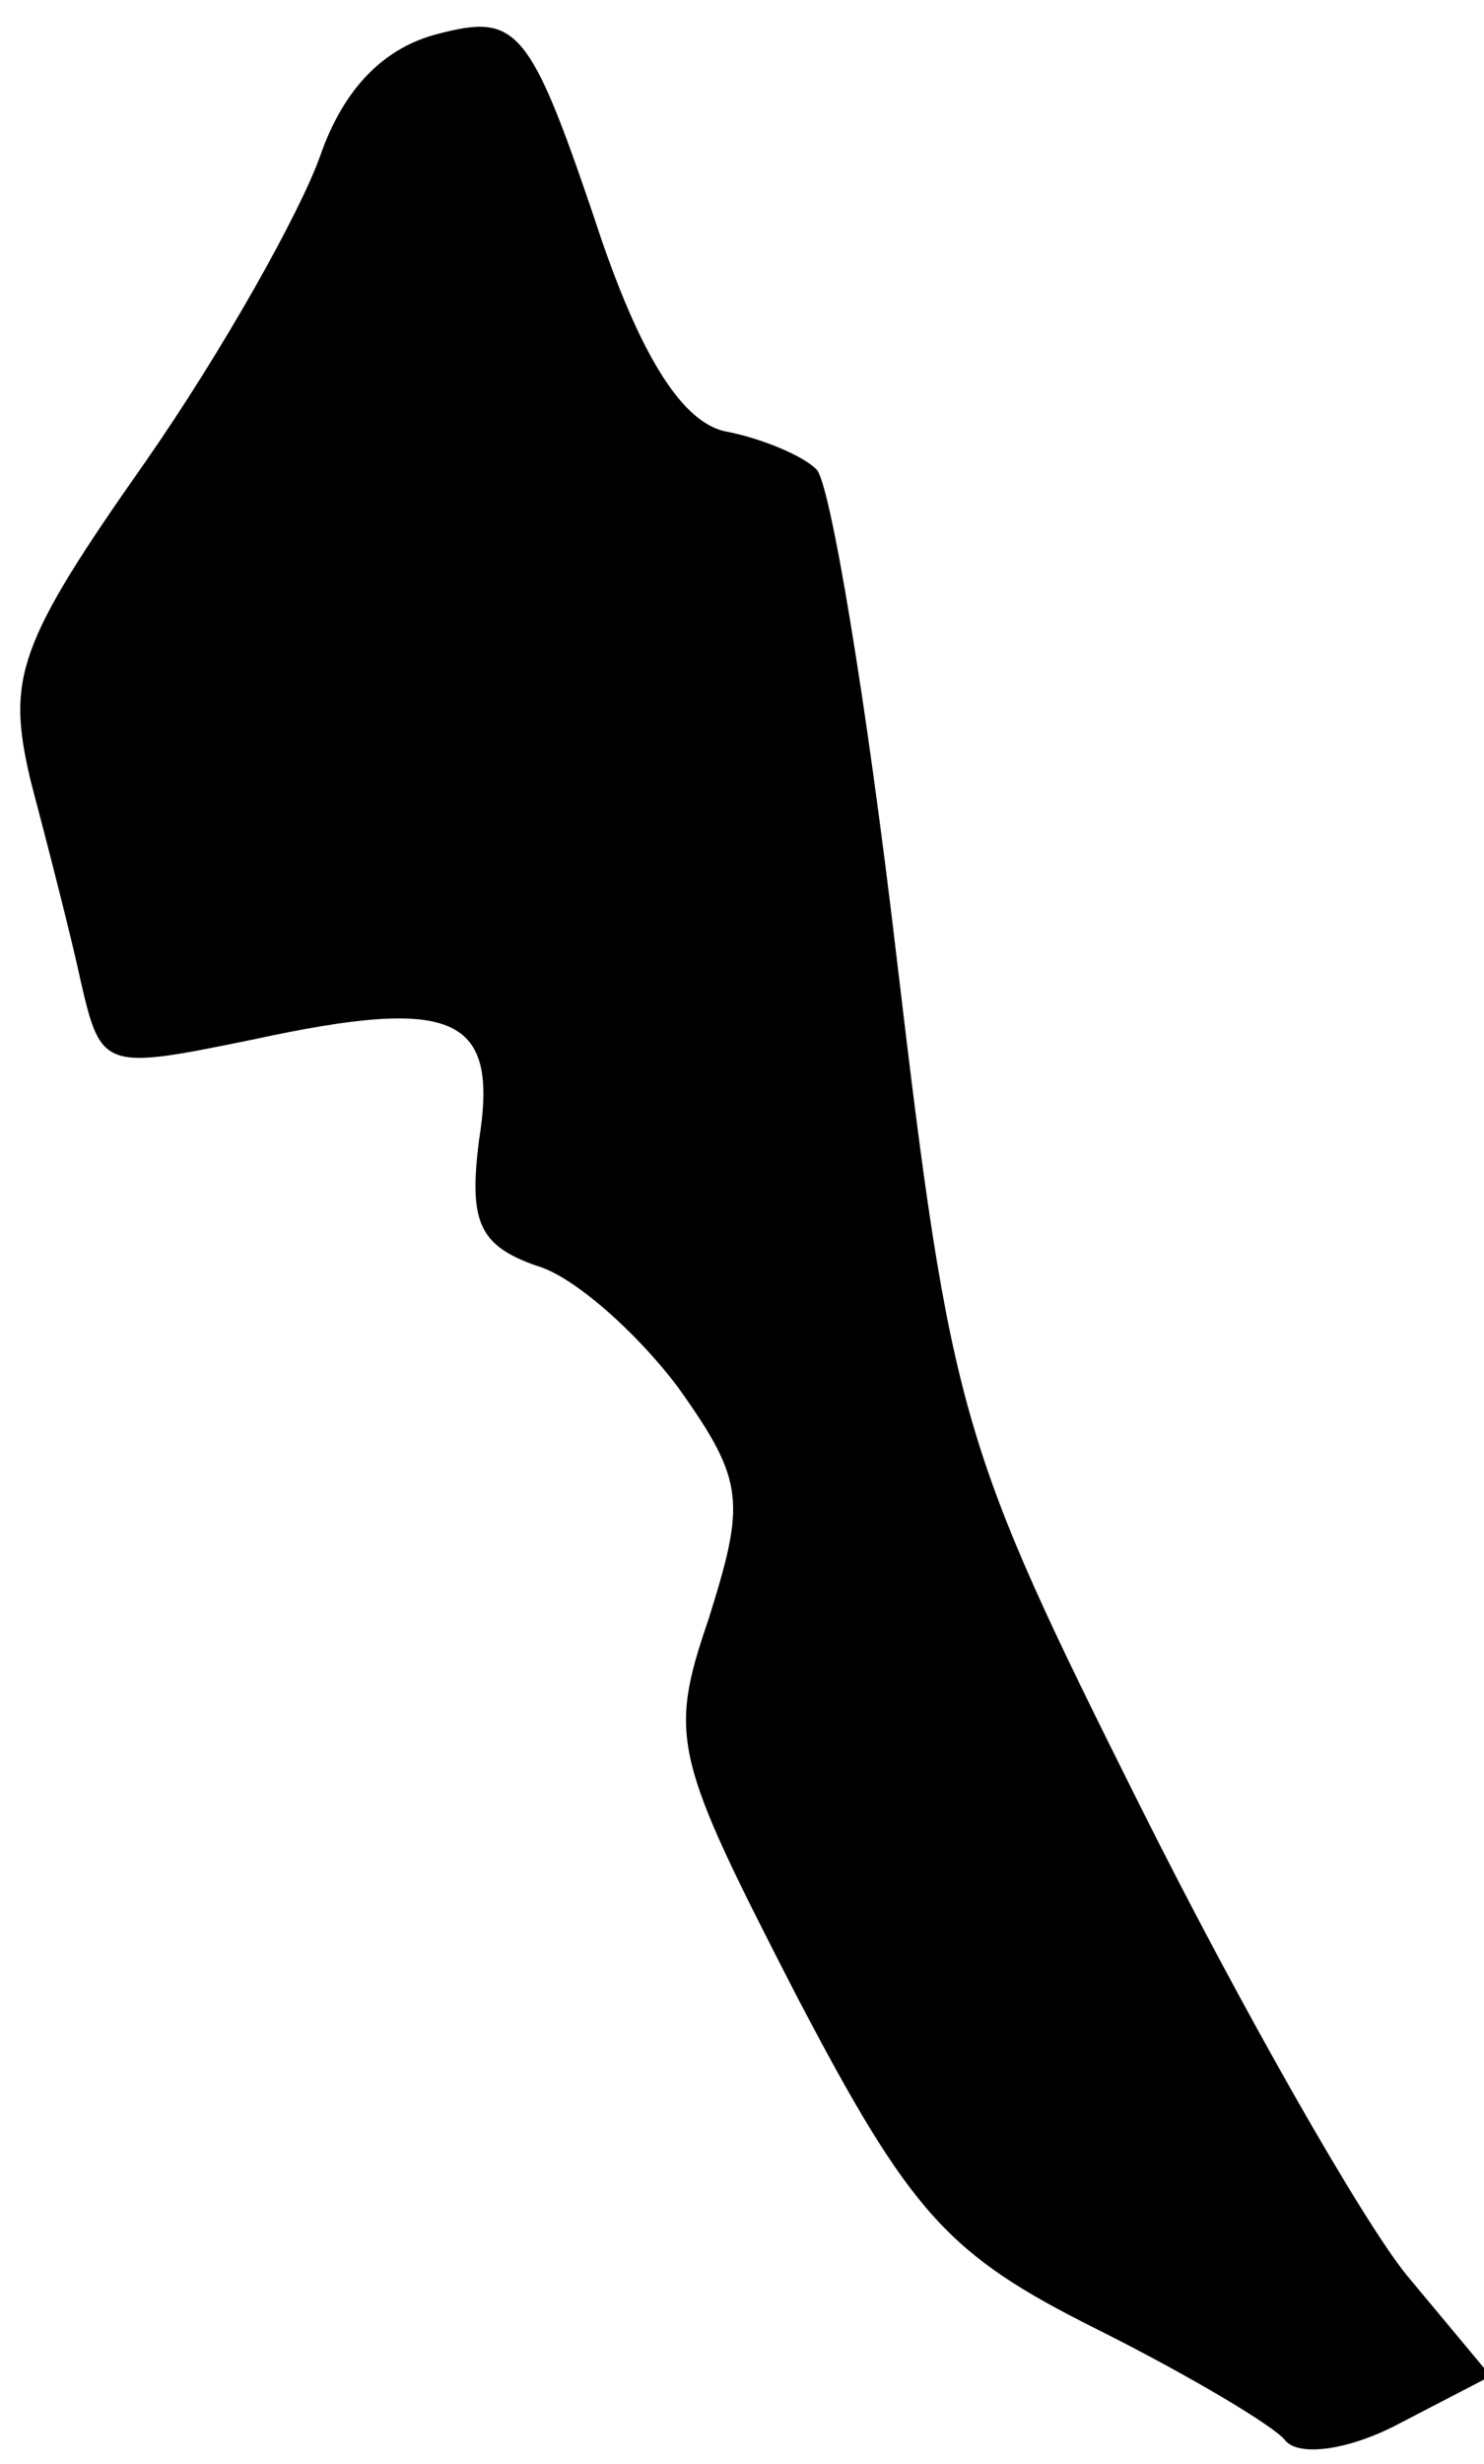 <?xml version="1.0" standalone="no"?>
<!DOCTYPE svg PUBLIC "-//W3C//DTD SVG 20010904//EN"
 "http://www.w3.org/TR/2001/REC-SVG-20010904/DTD/svg10.dtd">
<svg version="1.0" xmlns="http://www.w3.org/2000/svg"
 width="44pt" height="73pt" viewBox="0 0 44 73"
 preserveAspectRatio="xMidYMid meet">
<g transform="translate(0,73) scale(0.1,-0.1)"
fill="#000000" stroke="none">
<path fill="#000000" stroke="none" d="M130 720 c-16 -4 -28 -16 -35 -36 -6
-17 -29 -58 -52 -91 -38 -54 -41 -64 -34 -94 5 -19 12 -46 15 -60 6 -26 7 -26
51 -17 60 13 73 7 67 -30 -3 -24 0 -31 17 -37 11 -3 30 -20 42 -36 20 -28 20
-34 9 -69 -12 -35 -10 -41 26 -111 34 -65 45 -77 89 -99 28 -14 53 -29 56 -33
4 -5 19 -3 34 5 l27 14 -25 30 c-13 16 -49 79 -79 139 -53 106 -56 115 -72
250 -9 77 -20 143 -24 146 -4 4 -16 9 -26 11 -13 2 -26 21 -40 64 -19 56 -23
60 -46 54z"/>
</g>
</svg>
